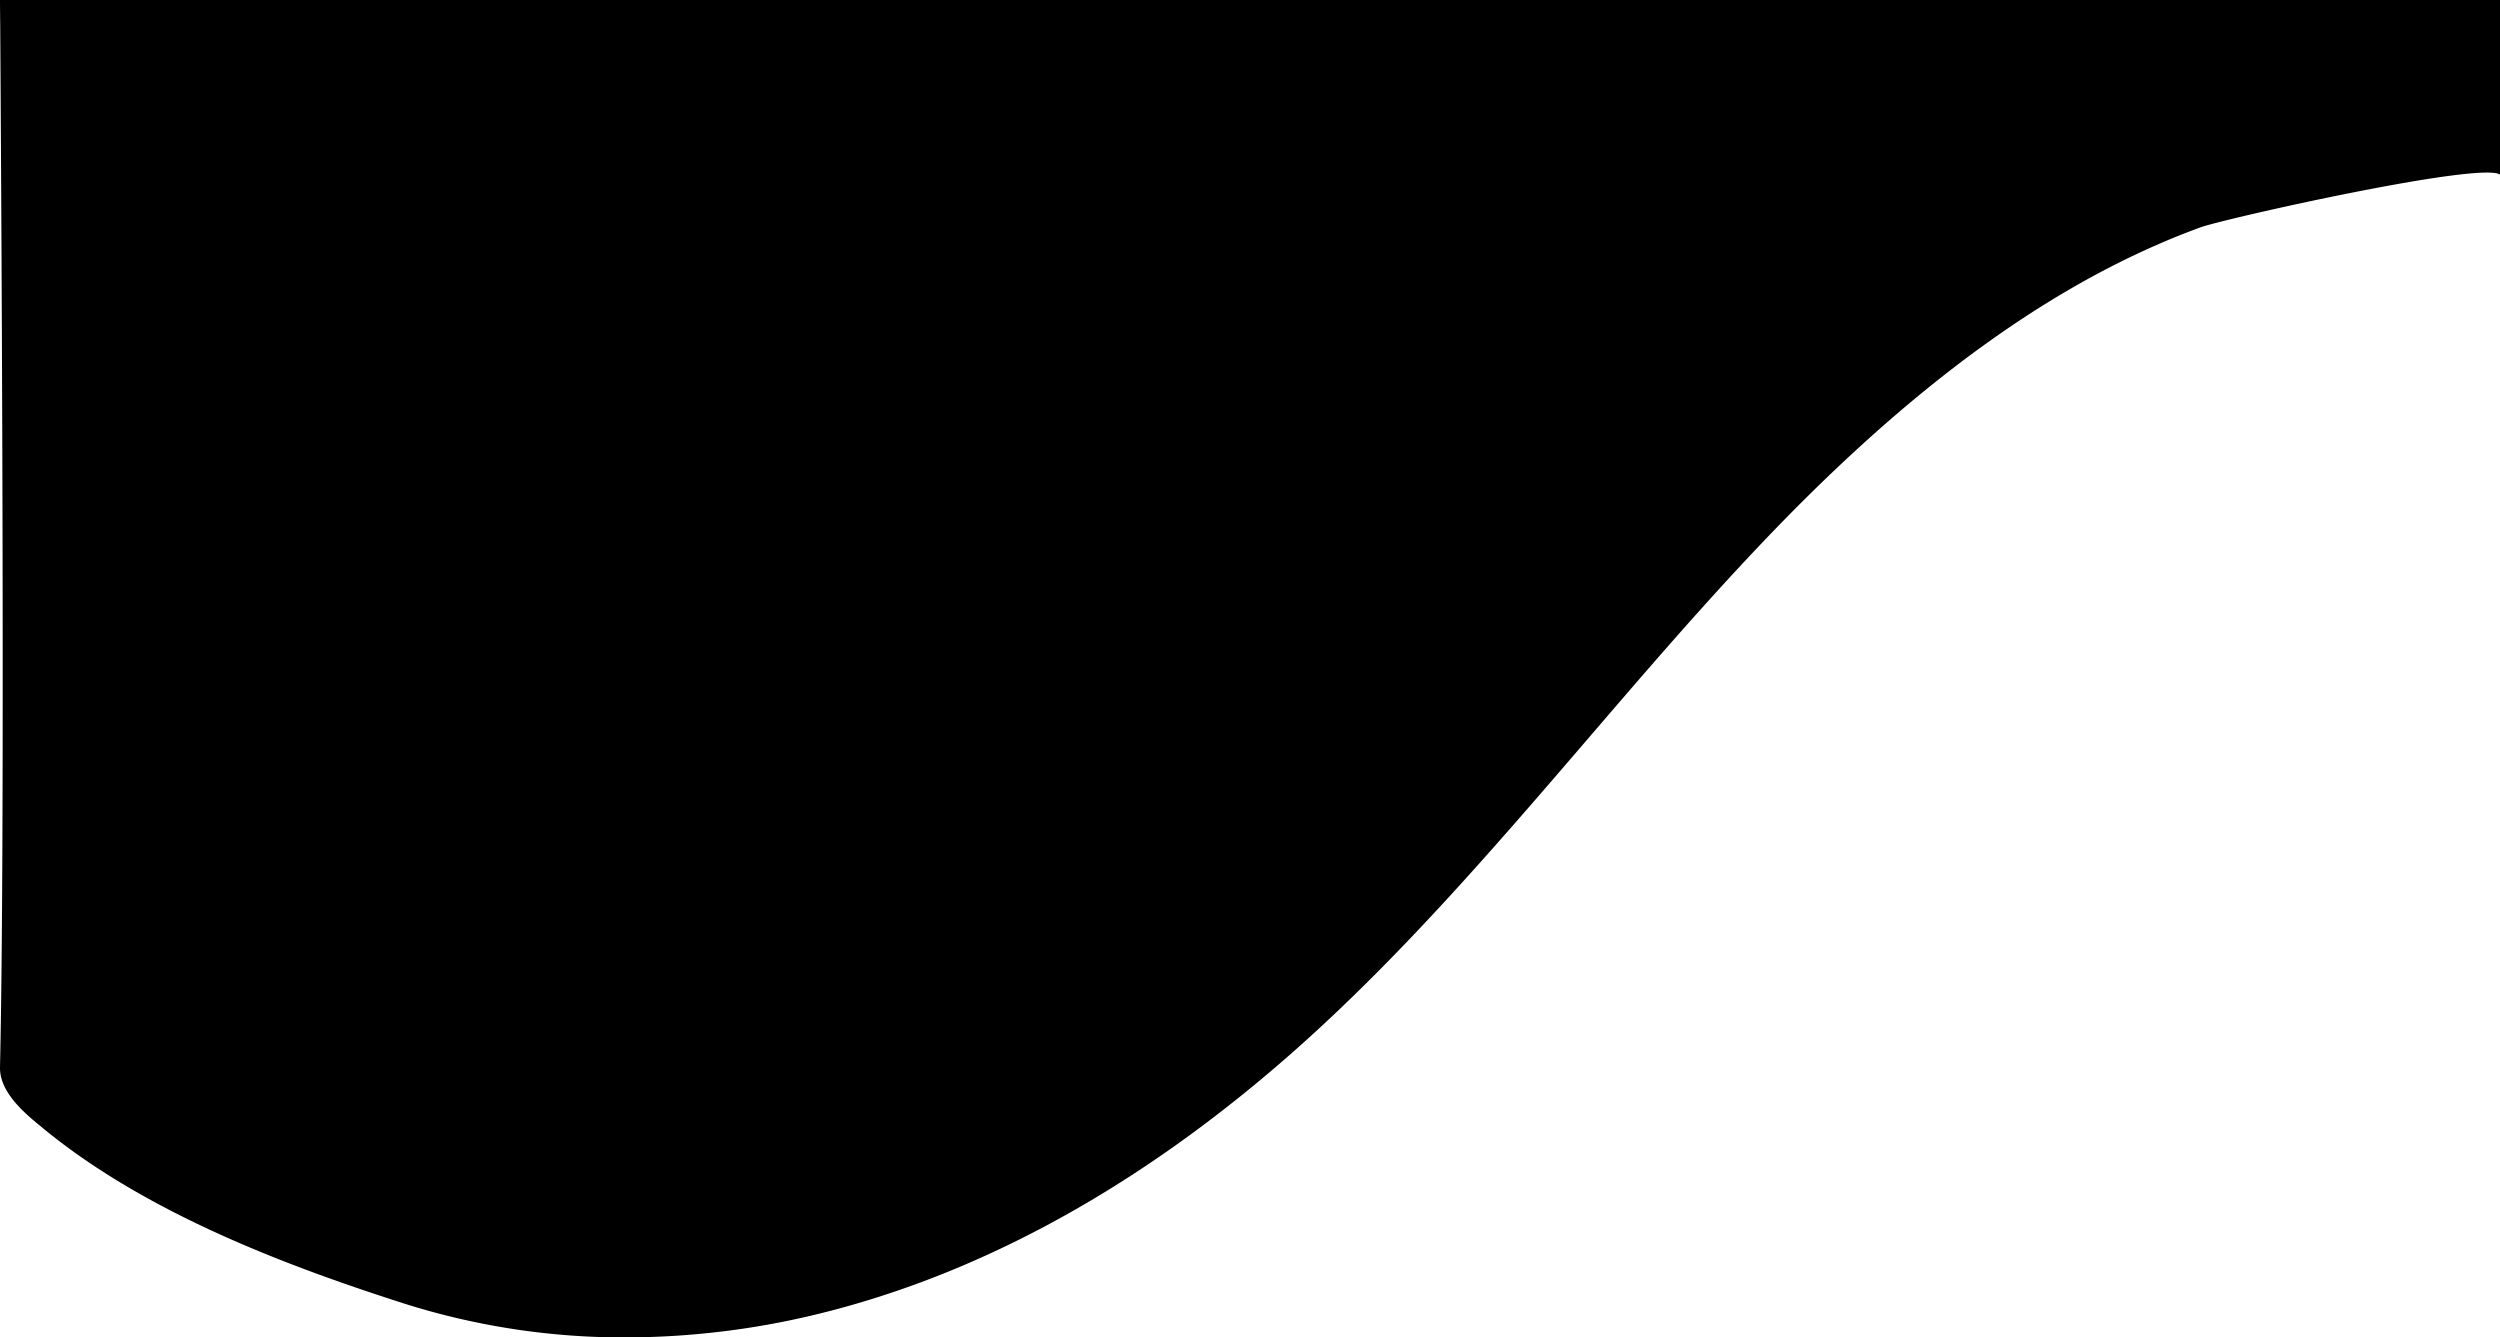 <svg xmlns="http://www.w3.org/2000/svg" viewBox="0 0 1919.95 1027.11"><g id="Layer_2" data-name="Layer 2"><g id="Layer_1-2" data-name="Layer 1"><path d="M1920,0V134.13c-14.32-10.47-211.82,33.76-230.41,40.58-89.22,32.75-177.66,90.5-270.22,176.56-20.83,19.36-42.28,40.6-63.78,63.13-47,49.22-92.34,102-136.21,153.07-68.9,80.19-140.15,163.11-219.16,234C885.05,904.82,763.64,973.7,639.42,1006.27a626.85,626.85,0,0,1-159,20.84,558.16,558.16,0,0,1-171.07-26.33c-86.23-27.74-195.53-68-275.78-133.87l-1.18-1C19.29,855.26-.45,839.06,0,819.43,1.89,738.18,3.46,533.67.18,20.82.1,12.08,0,5.07,0,0Z"/></g></g></svg>